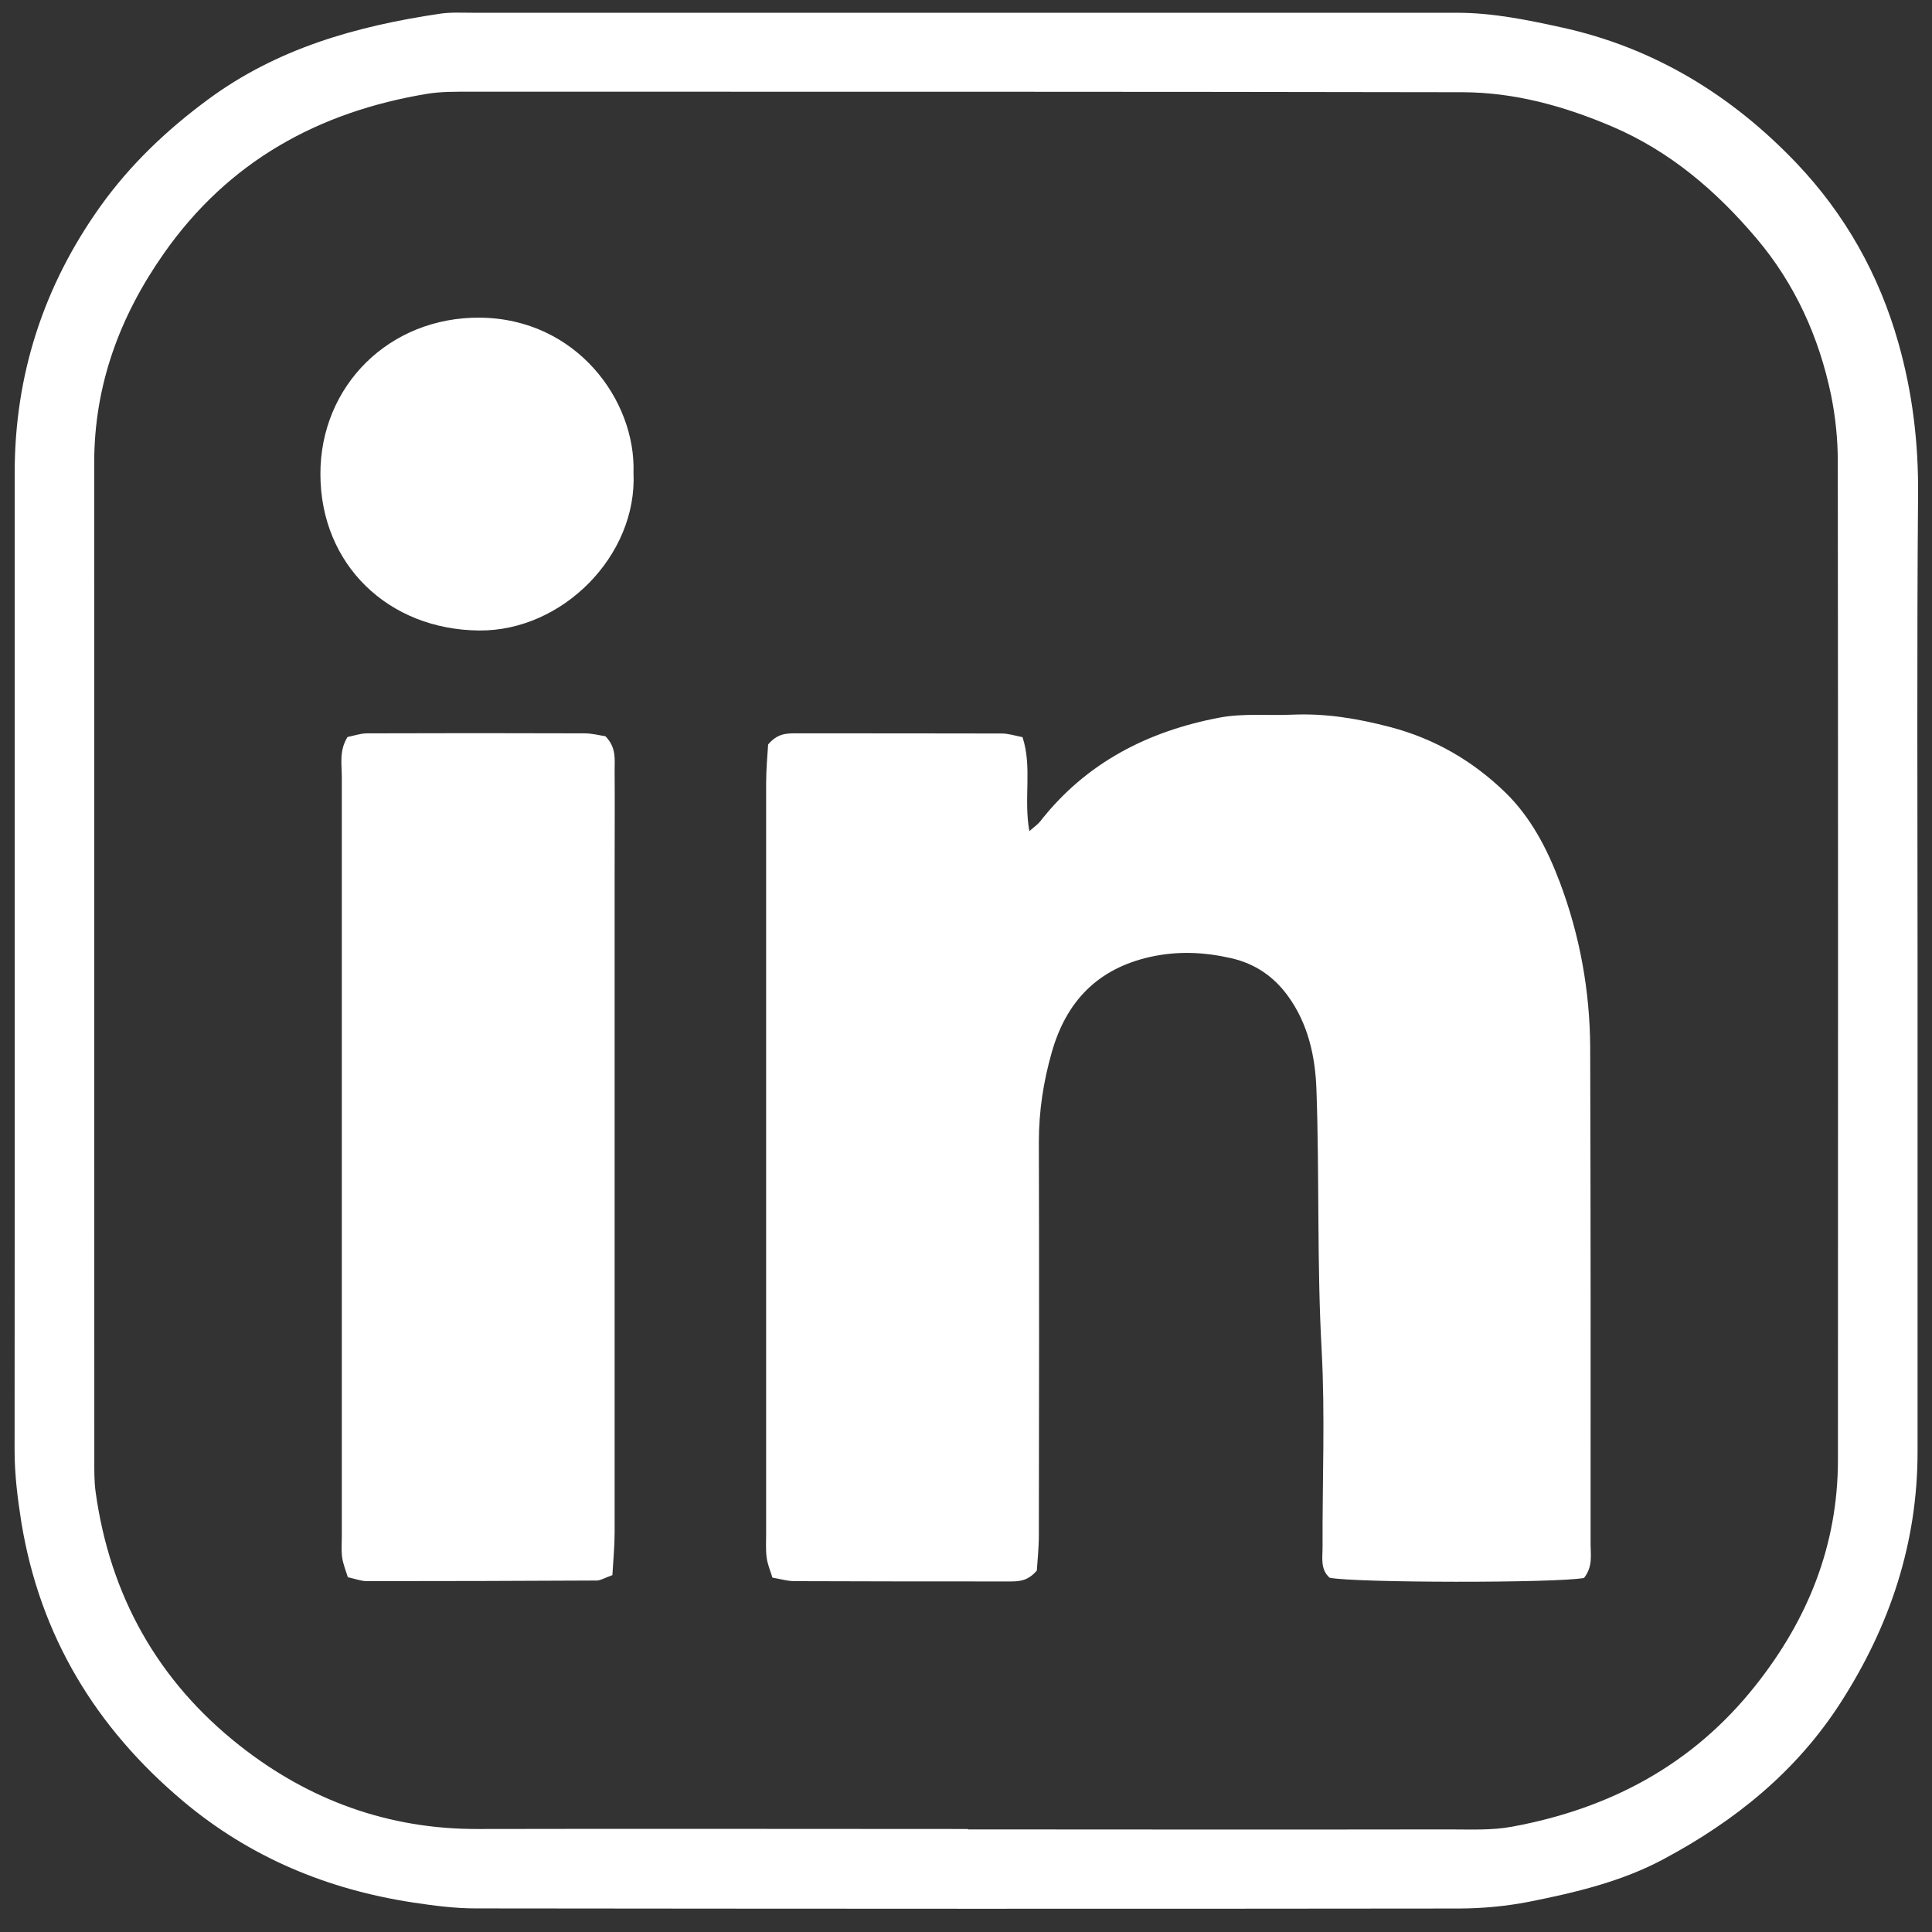 <svg width="38" height="38" viewBox="0 0 38 38" fill="none" xmlns="http://www.w3.org/2000/svg">
<rect x="0" y="0" width="38" height="38" fill="#333333" stroke="none"/>
<g clip-path="url(#clip0_3207_388)">
<path d="M37.716 18.909C37.716 22.124 37.716 25.341 37.716 28.555C37.716 30.352 37.172 31.981 36.204 33.487C35.33 34.847 34.124 35.816 32.724 36.565C31.895 37.01 30.982 37.225 30.066 37.407C29.621 37.493 29.162 37.536 28.708 37.538C22.257 37.546 15.808 37.543 9.357 37.536C8.942 37.536 8.528 37.481 8.116 37.419C6.433 37.161 4.914 36.53 3.603 35.428C1.885 33.984 0.788 32.179 0.421 29.948C0.346 29.474 0.287 29.007 0.287 28.528C0.292 22.116 0.287 15.707 0.289 9.296C0.289 7.375 0.858 5.622 1.975 4.058C2.555 3.247 3.265 2.569 4.072 1.971C5.442 0.953 7.006 0.514 8.652 0.27C8.865 0.238 9.089 0.251 9.305 0.251C15.756 0.251 22.204 0.251 28.656 0.251C29.356 0.251 30.036 0.39 30.713 0.539C32.533 0.936 34.062 1.874 35.333 3.207C36.288 4.21 36.959 5.399 37.339 6.744C37.617 7.725 37.736 8.715 37.726 9.74C37.701 12.796 37.716 15.854 37.716 18.909ZM19.037 35.982C22.192 35.984 25.347 35.987 28.504 35.982C28.921 35.982 29.346 36.004 29.75 35.927C31.667 35.572 33.295 34.709 34.526 33.155C35.561 31.852 36.147 30.394 36.15 28.721C36.152 22.173 36.154 15.623 36.147 9.075C36.147 8.643 36.102 8.201 36.016 7.777C35.78 6.632 35.303 5.58 34.548 4.689C33.762 3.76 32.851 2.976 31.704 2.487C30.761 2.085 29.79 1.817 28.767 1.814C22.259 1.802 15.748 1.804 9.24 1.804C8.962 1.804 8.682 1.8 8.408 1.844C6.259 2.199 4.487 3.177 3.218 4.992C2.354 6.225 1.853 7.578 1.853 9.1C1.853 15.628 1.853 22.159 1.855 28.687C1.855 28.905 1.851 29.126 1.88 29.34C2.161 31.38 3.104 33.065 4.715 34.334C6.075 35.406 7.639 35.979 9.394 35.974C12.608 35.967 15.823 35.974 19.04 35.974L19.037 35.982Z" fill="white"/>
<path d="M31.153 31.037C30.605 31.139 26.641 31.134 26.152 31.032C25.963 30.864 26.015 30.633 26.013 30.422C26.008 29.131 26.065 27.838 25.995 26.552C25.901 24.847 25.953 23.142 25.893 21.439C25.871 20.786 25.732 20.138 25.33 19.587C25.052 19.205 24.685 18.954 24.218 18.847C23.689 18.726 23.171 18.701 22.629 18.82C21.587 19.051 20.971 19.699 20.688 20.694C20.524 21.267 20.433 21.851 20.433 22.454C20.44 25.033 20.438 27.614 20.433 30.194C20.433 30.447 20.405 30.7 20.393 30.891C20.209 31.107 20.028 31.105 19.849 31.105C18.439 31.105 17.032 31.105 15.622 31.099C15.488 31.099 15.354 31.057 15.193 31.03C15.15 30.891 15.096 30.767 15.079 30.635C15.059 30.479 15.069 30.318 15.069 30.159C15.069 25.236 15.069 20.314 15.069 15.395C15.069 15.122 15.096 14.849 15.108 14.643C15.294 14.422 15.476 14.424 15.654 14.424C17.005 14.424 18.352 14.424 19.703 14.427C19.834 14.427 19.968 14.471 20.112 14.499C20.306 15.097 20.13 15.7 20.246 16.348C20.341 16.263 20.413 16.216 20.462 16.152C21.366 14.998 22.585 14.379 23.99 14.114C24.451 14.027 24.938 14.077 25.414 14.057C26.075 14.027 26.715 14.134 27.353 14.303C28.219 14.531 28.969 14.968 29.604 15.583C30.108 16.072 30.431 16.693 30.679 17.351C31.074 18.401 31.272 19.49 31.277 20.61C31.287 23.864 31.287 27.118 31.285 30.375C31.285 30.588 31.332 30.814 31.153 31.04V31.037Z" fill="white"/>
<path d="M12.047 30.98C11.886 31.038 11.811 31.087 11.737 31.087C10.23 31.095 8.724 31.099 7.214 31.099C7.1 31.099 6.986 31.052 6.842 31.023C6.802 30.893 6.75 30.767 6.73 30.635C6.711 30.499 6.723 30.357 6.723 30.218C6.723 25.239 6.723 20.262 6.723 15.283C6.723 15.032 6.668 14.767 6.835 14.496C6.949 14.474 7.08 14.427 7.212 14.424C8.639 14.419 10.069 14.419 11.496 14.424C11.65 14.424 11.802 14.466 11.908 14.481C12.124 14.702 12.089 14.931 12.089 15.144C12.094 15.819 12.089 16.492 12.089 17.167C12.089 21.491 12.089 25.815 12.089 30.139C12.089 30.412 12.062 30.683 12.045 30.978L12.047 30.98Z" fill="white"/>
<path d="M12.46 9.298C12.539 10.927 11.062 12.416 9.424 12.401C7.637 12.386 6.304 11.105 6.302 9.326C6.299 7.588 7.657 6.233 9.439 6.248C11.34 6.265 12.509 7.878 12.46 9.298Z" fill="white"/>
</g>
<defs>
<clipPath id="clip0_3207_388">
<rect width="37.439" height="37.295" fill="white" transform="translate(0.287 0.248)"/>
</clipPath>
</defs>
</svg>
